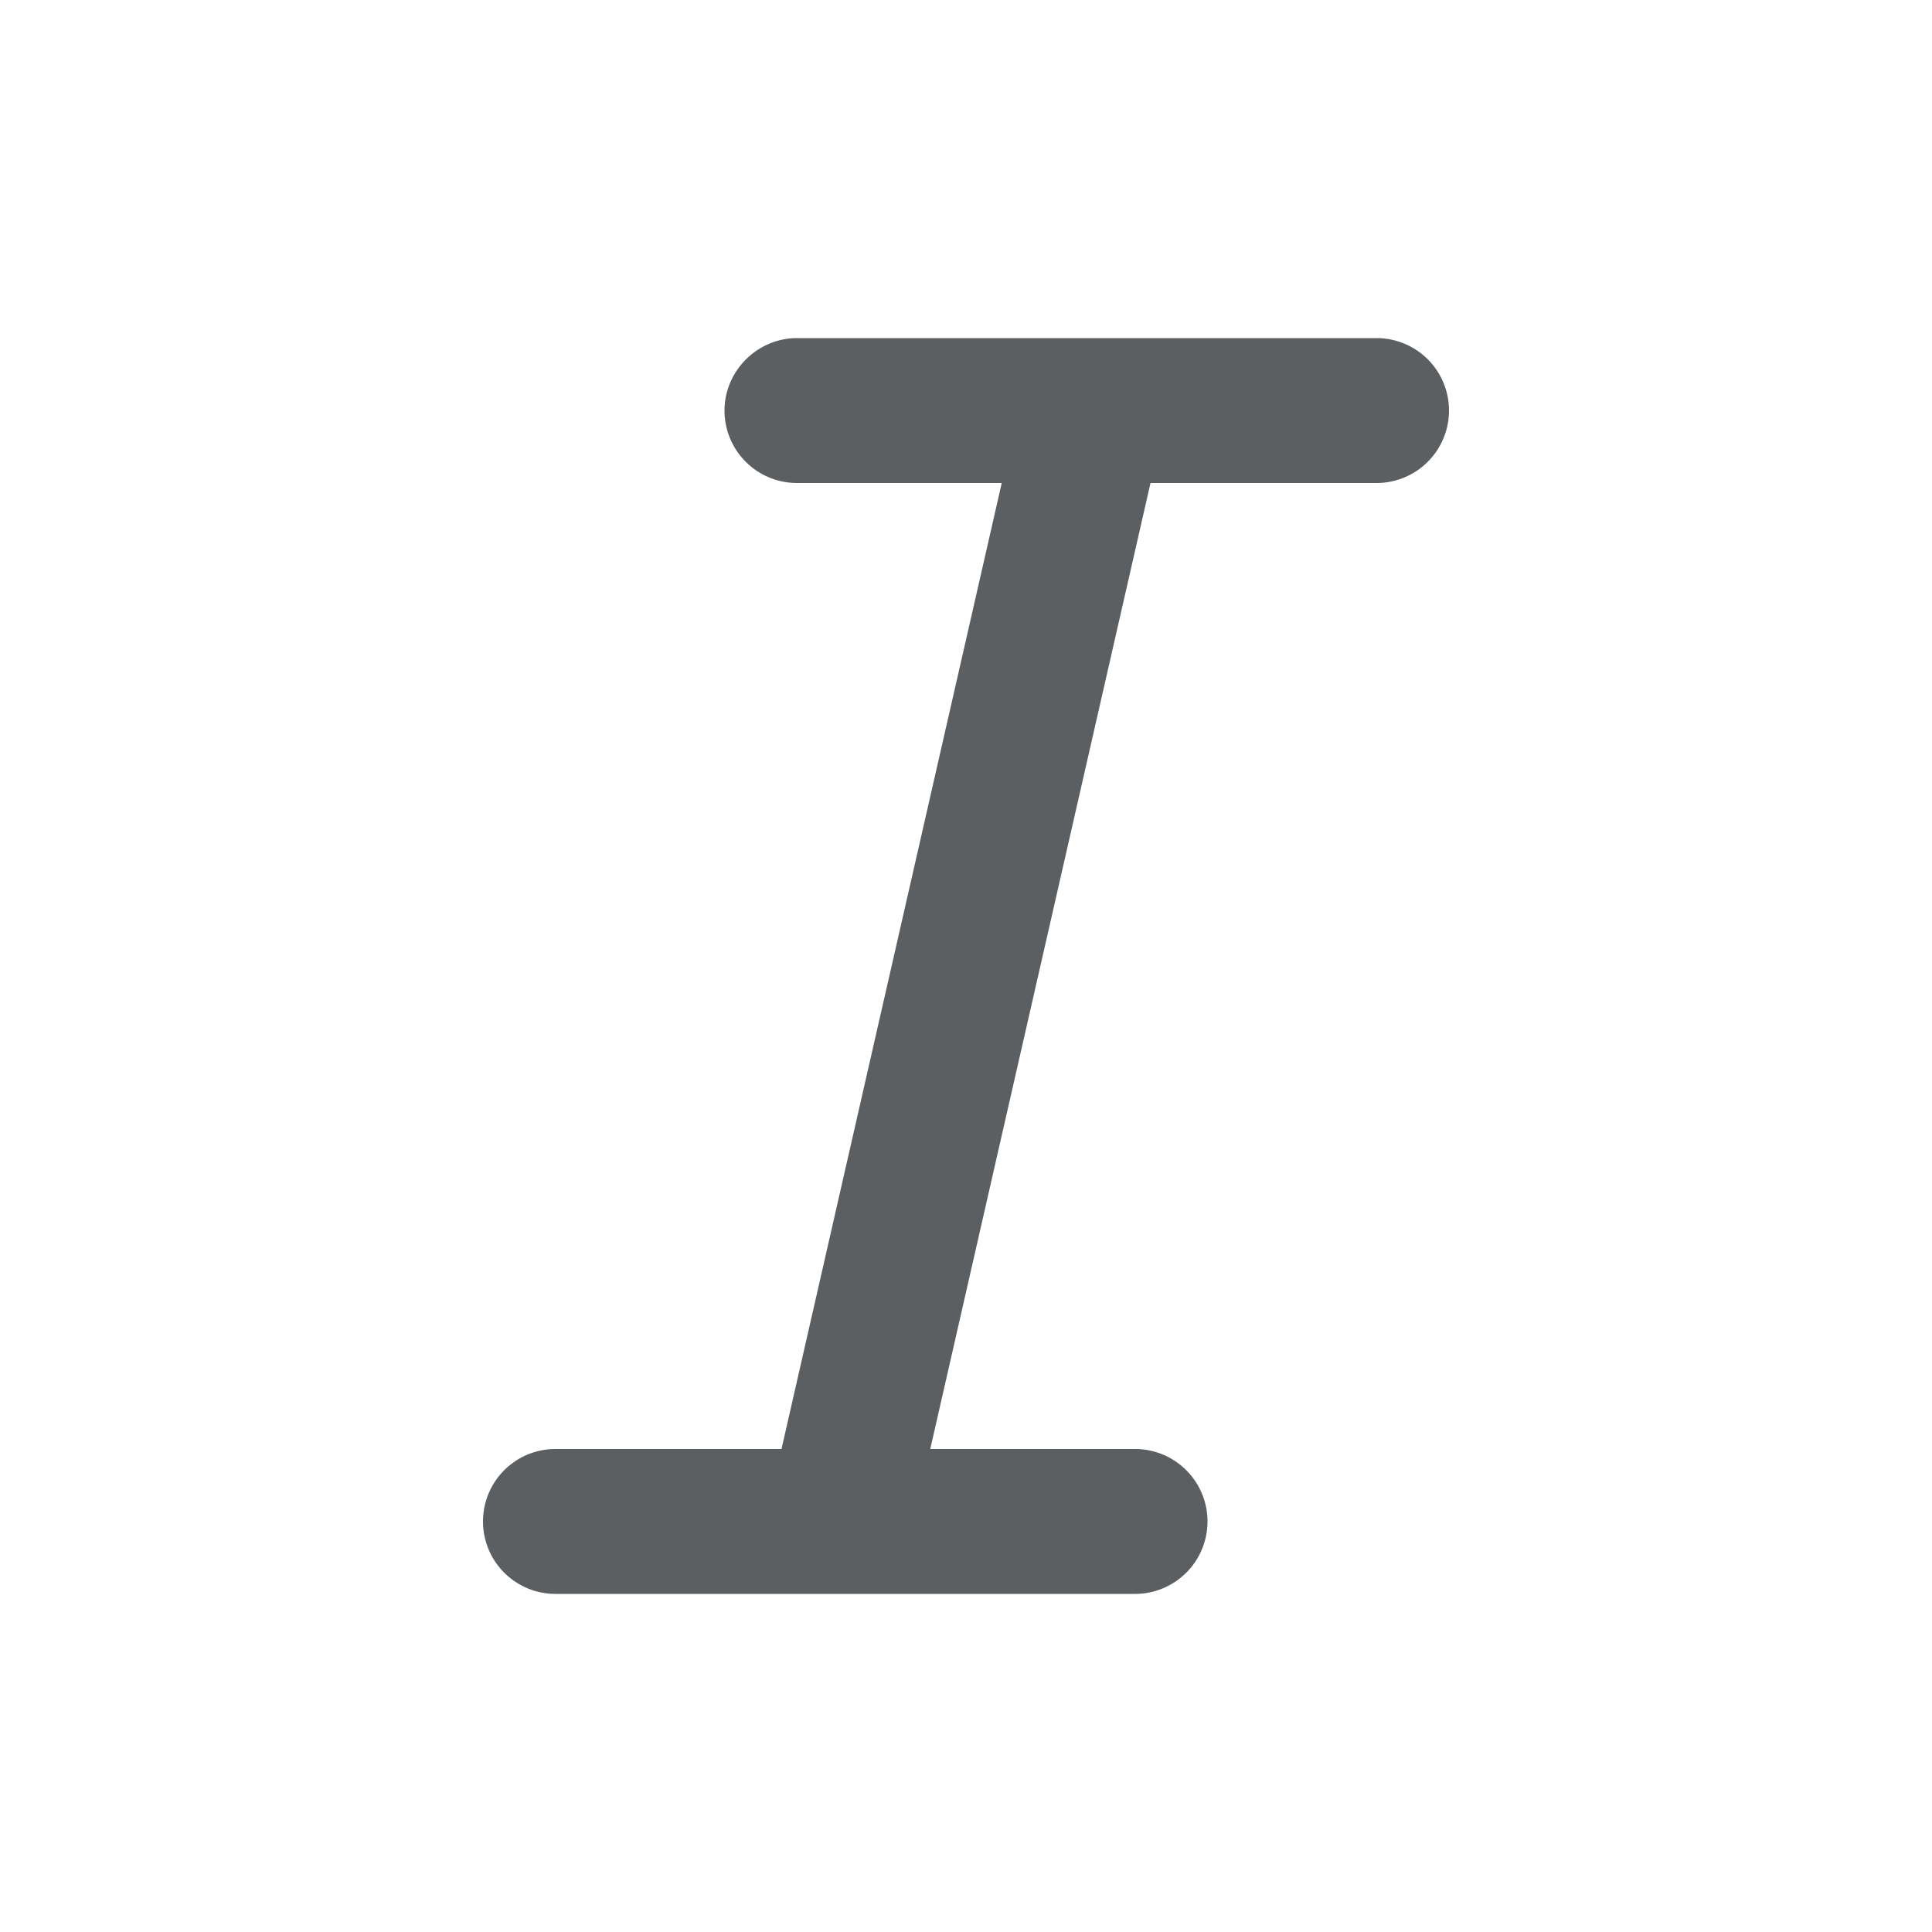 <svg xmlns="http://www.w3.org/2000/svg" viewBox="0 0 20 20"><path fill="#5C5F62" d="M7.5 4.25c0-.41.34-.75.75-.75h6a.75.75 0 0 1 0 1.5h-2.34l-2.28 10h2.12a.75.75 0 0 1 0 1.5h-6a.75.75 0 0 1 0-1.5h2.34l2.28-10h-2.12a.75.75 0 0 1-.75-.75Z"/></svg>